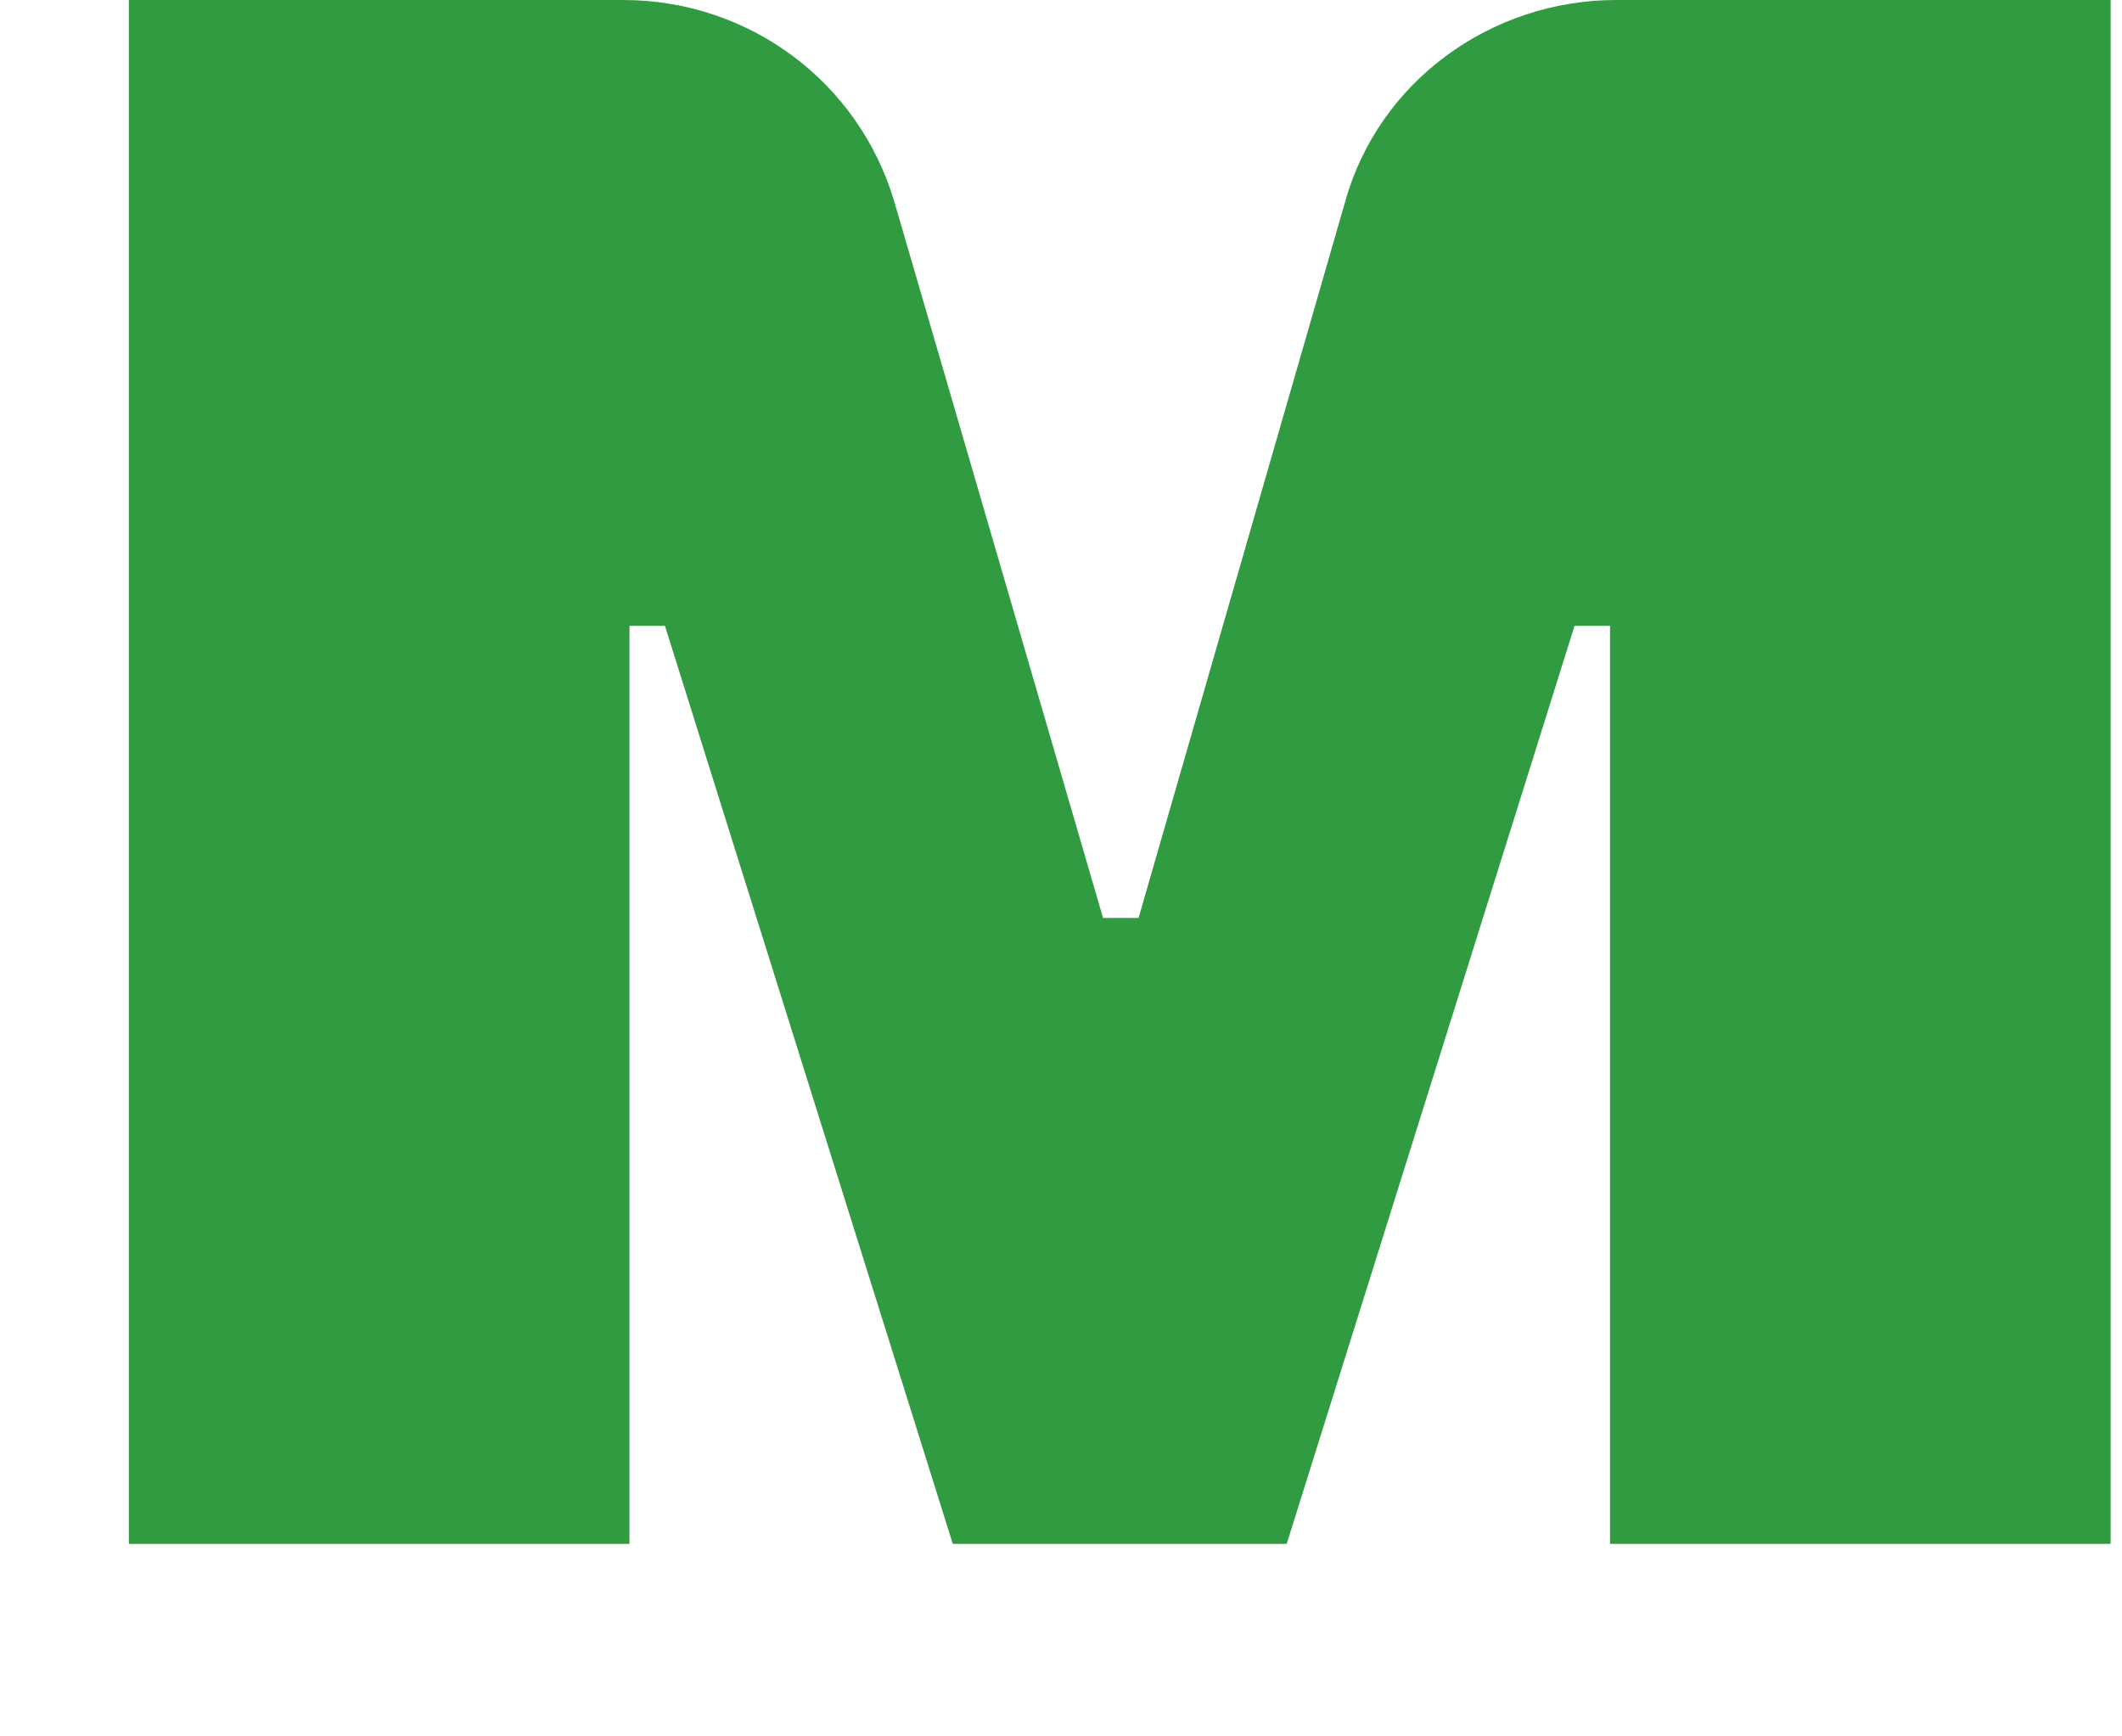 <svg width="11" height="9" viewBox="0 0 11 9" fill="none" xmlns="http://www.w3.org/2000/svg">
<path d="M6.972 1.049L5.902 4.758H5.718L4.637 1.049C4.453 0.422 3.88 0 3.231 0H0.668V8.002H3.263V3.244H3.447L4.939 8.002H6.67L8.162 3.244H8.346V8.002H10.941V0H8.378C7.729 0 7.145 0.422 6.972 1.049Z" fill="#319B42"/>
</svg>

